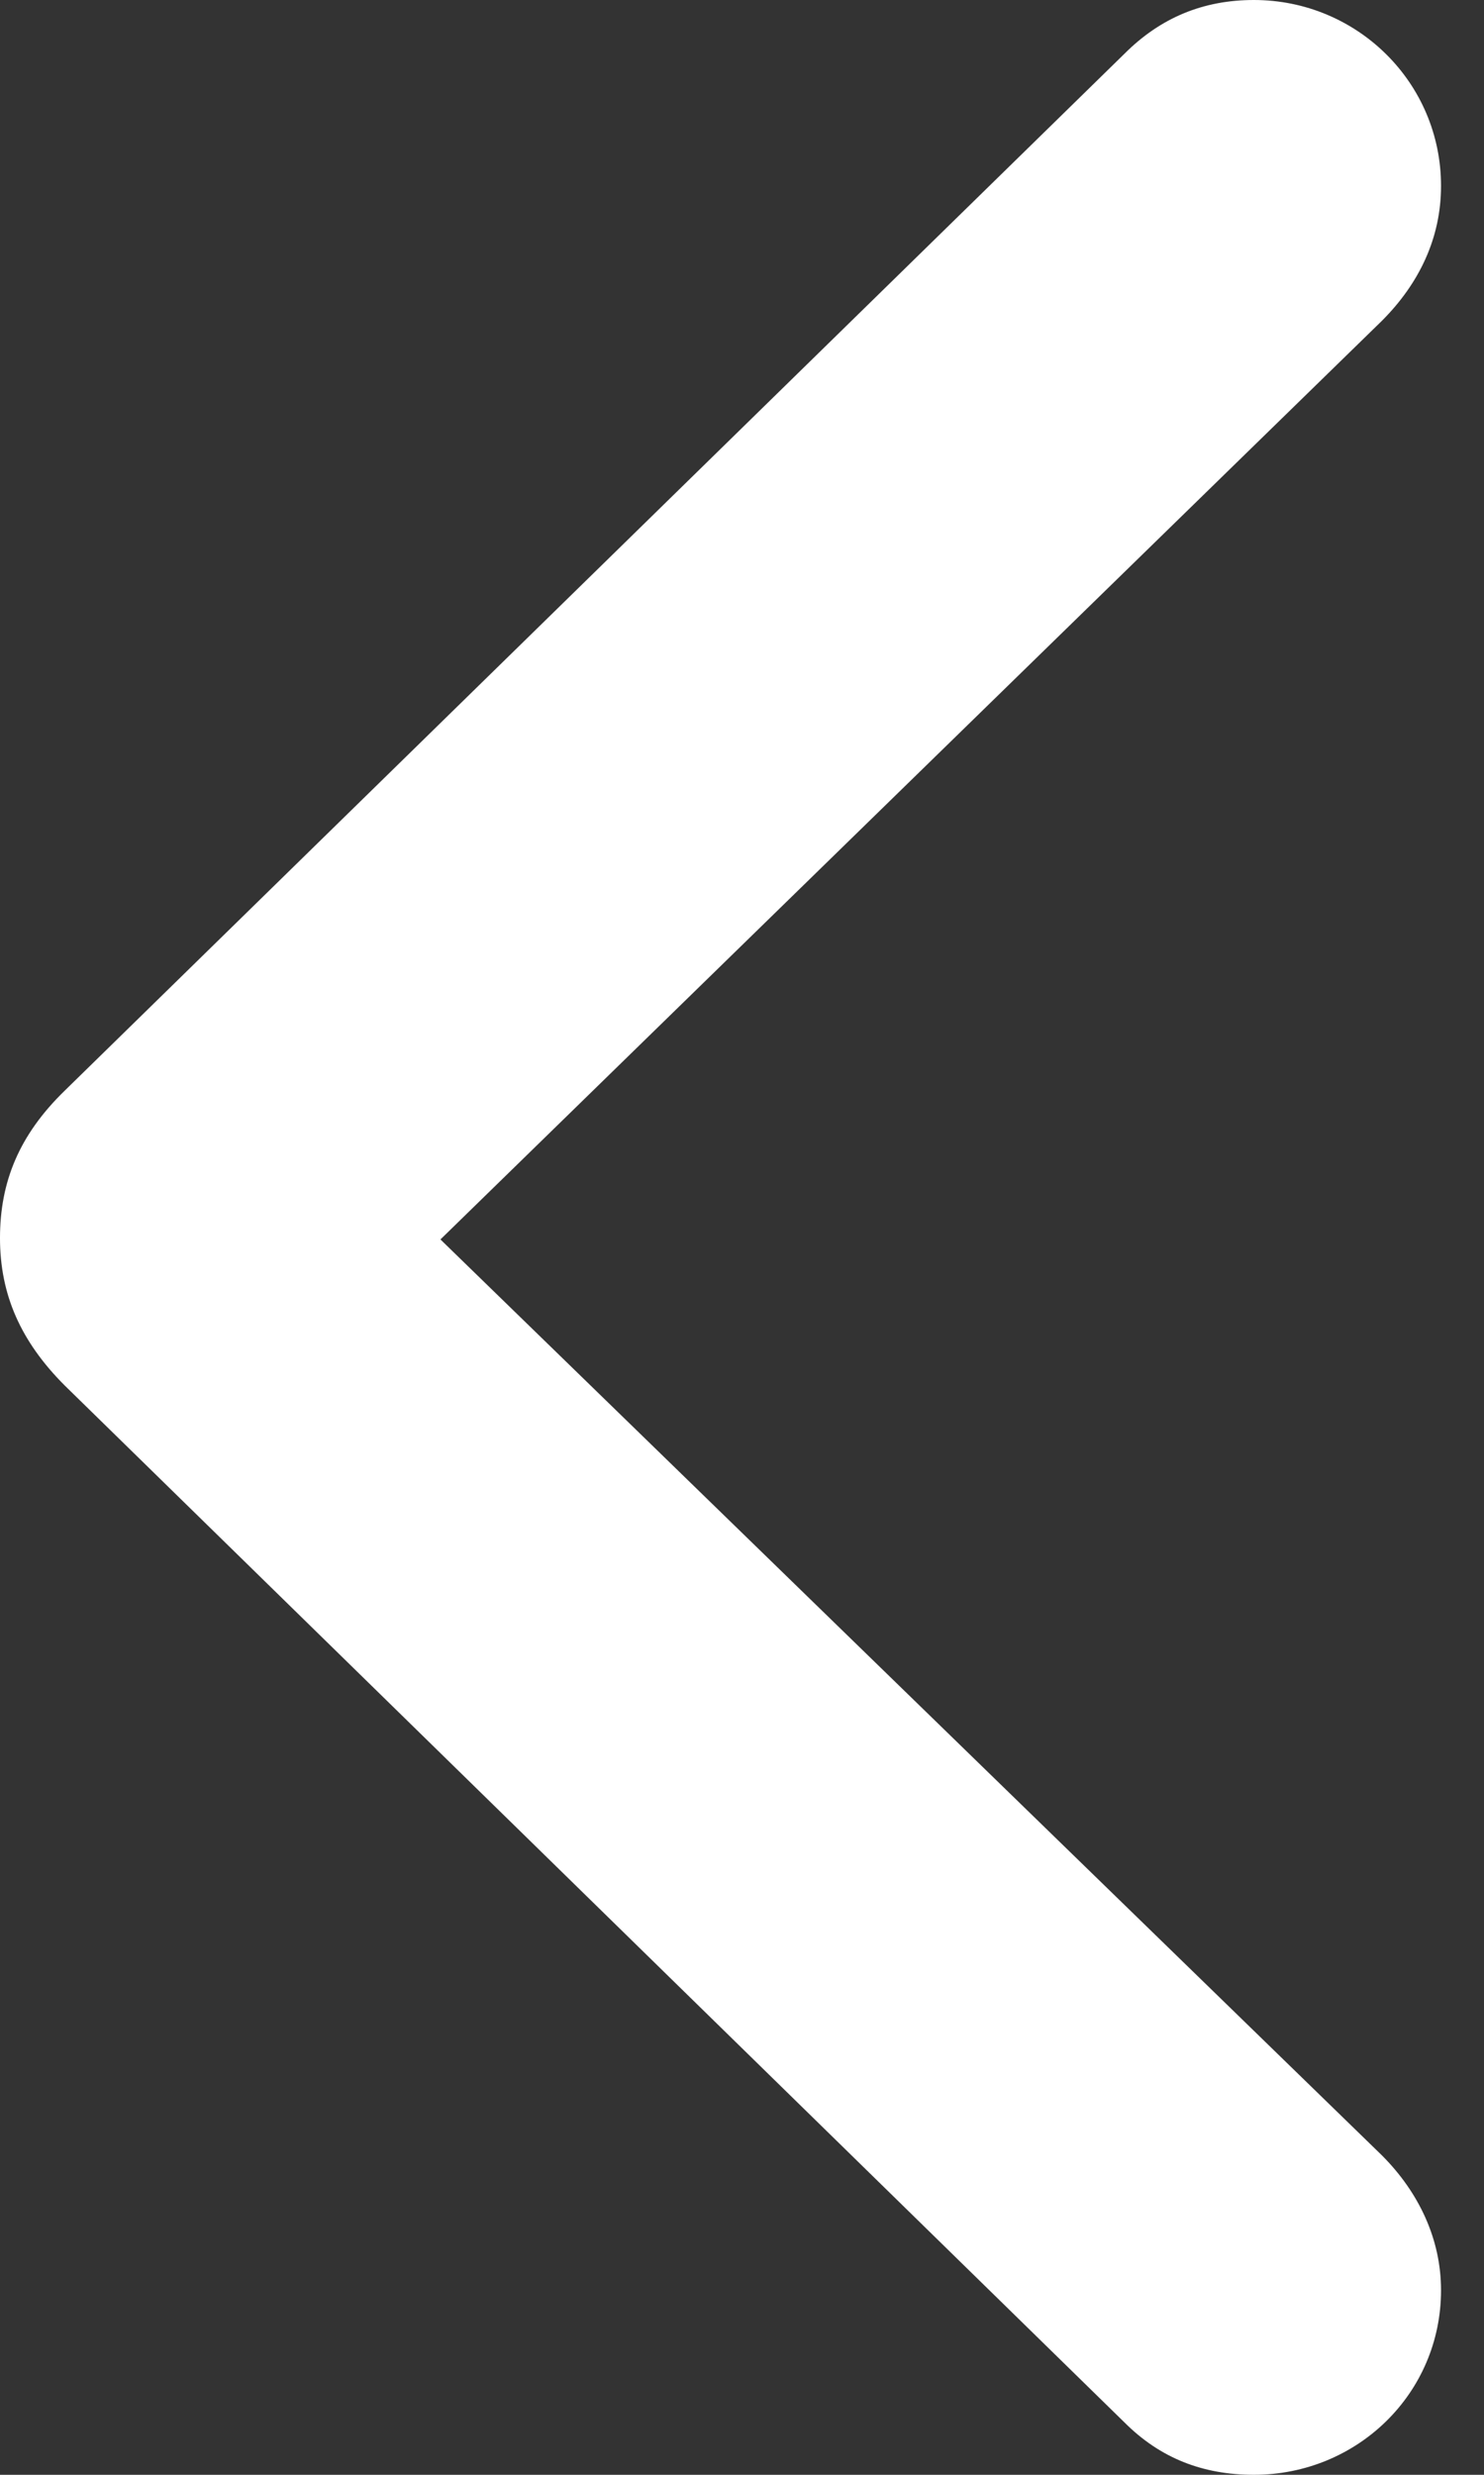 <svg width="24" height="40" viewBox="0 0 24 40" fill="none" xmlns="http://www.w3.org/2000/svg">
<rect x="0" y="0" width="24" height="40" fill="#333333" stroke="none"/>
<path d="M-8.96454e-05 20.011C-8.96454e-05 20.924 0.334 21.681 1.046 22.393L18.186 39.154C18.765 39.733 19.455 40 20.278 40C21.948 40 23.305 38.687 23.305 37.017C23.305 36.194 22.949 35.437 22.348 34.836L7.123 20.033L22.348 5.186C22.949 4.585 23.305 3.851 23.305 3.005C23.305 1.336 21.948 0 20.278 0C19.455 0 18.765 0.289 18.186 0.868L1.046 17.629C0.312 18.342 -8.96454e-05 19.099 -8.96454e-05 20.011Z" fill="white"/>
</svg>
